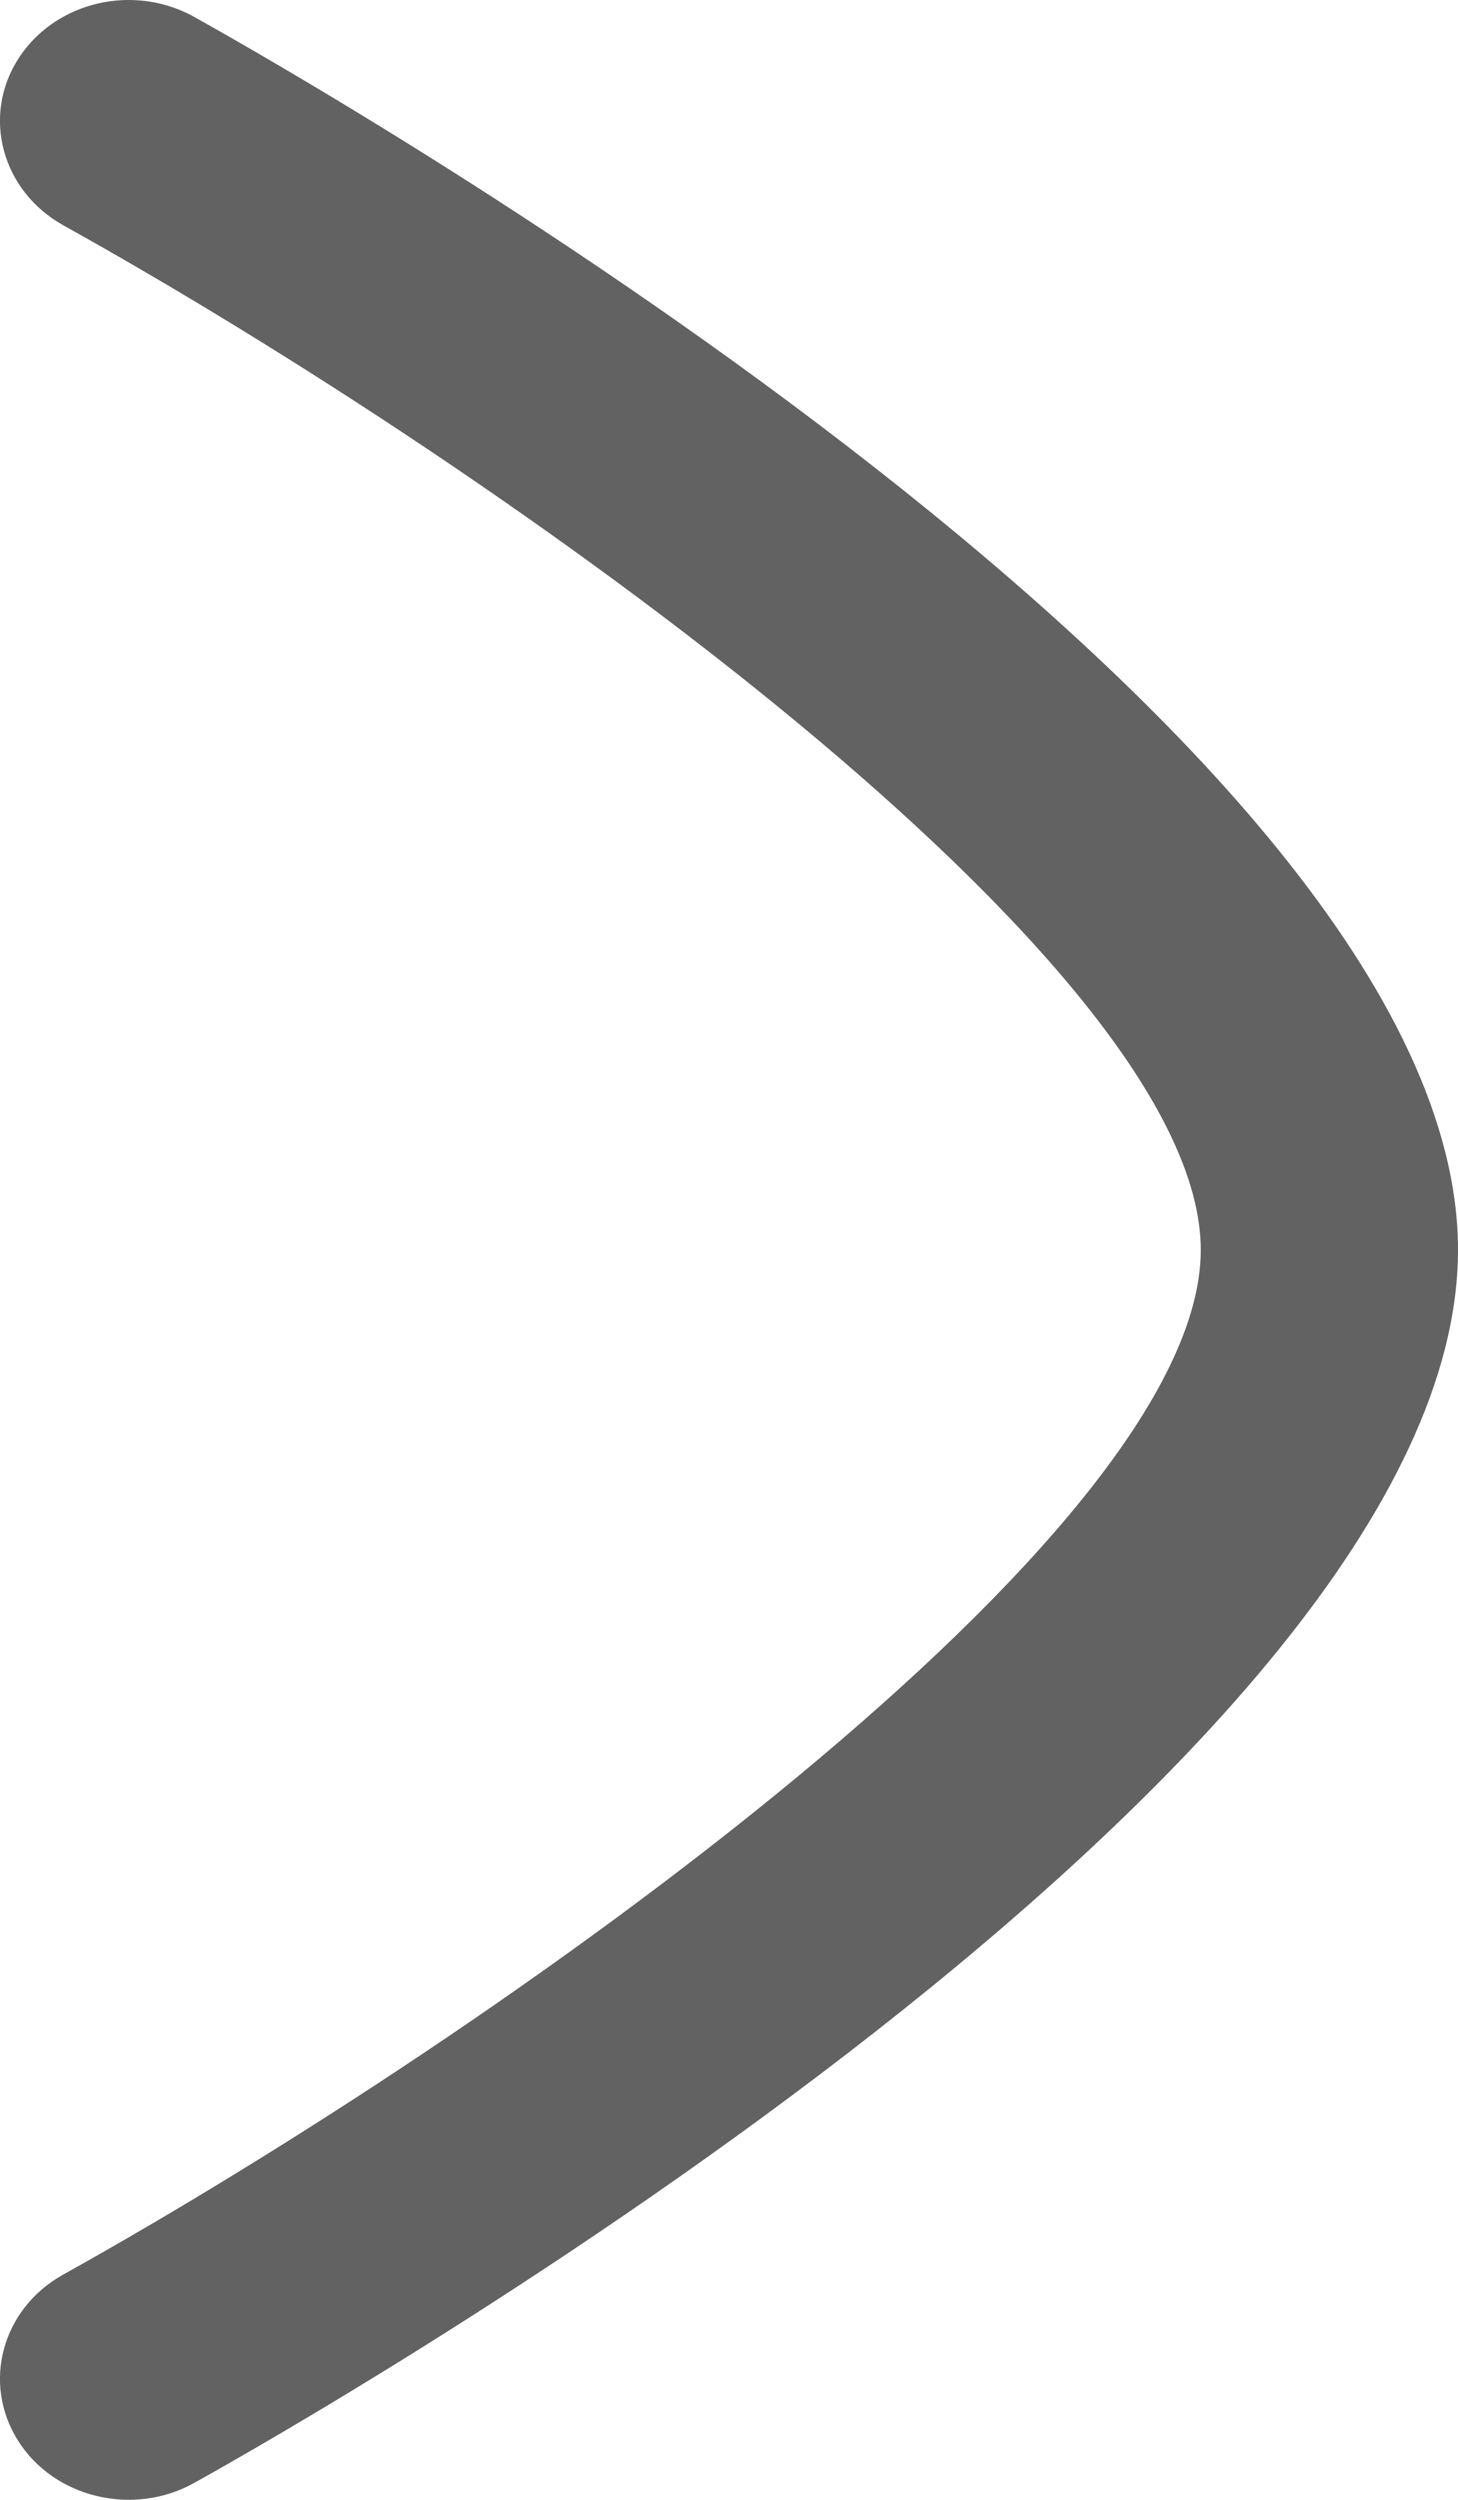 <svg width="7" height="12" viewBox="0 0 7 12" fill="none" xmlns="http://www.w3.org/2000/svg">
<path fill-rule="evenodd" clip-rule="evenodd" d="M0.618 3.95765e-07C0.725 4.05124e-07 0.833 0.026 0.932 0.081C1.553 0.427 7 3.529 7 6C7 8.469 1.554 11.573 0.932 11.919C0.64 12.082 0.259 11.991 0.086 11.715C-0.088 11.438 0.01 11.082 0.303 10.919C2.414 9.743 5.765 7.368 5.765 6C5.765 4.629 2.414 2.255 0.303 1.081C0.01 0.917 -0.088 0.561 0.086 0.285C0.202 0.102 0.407 3.77261e-07 0.618 3.95765e-07Z" fill="#626262"/>
</svg>
